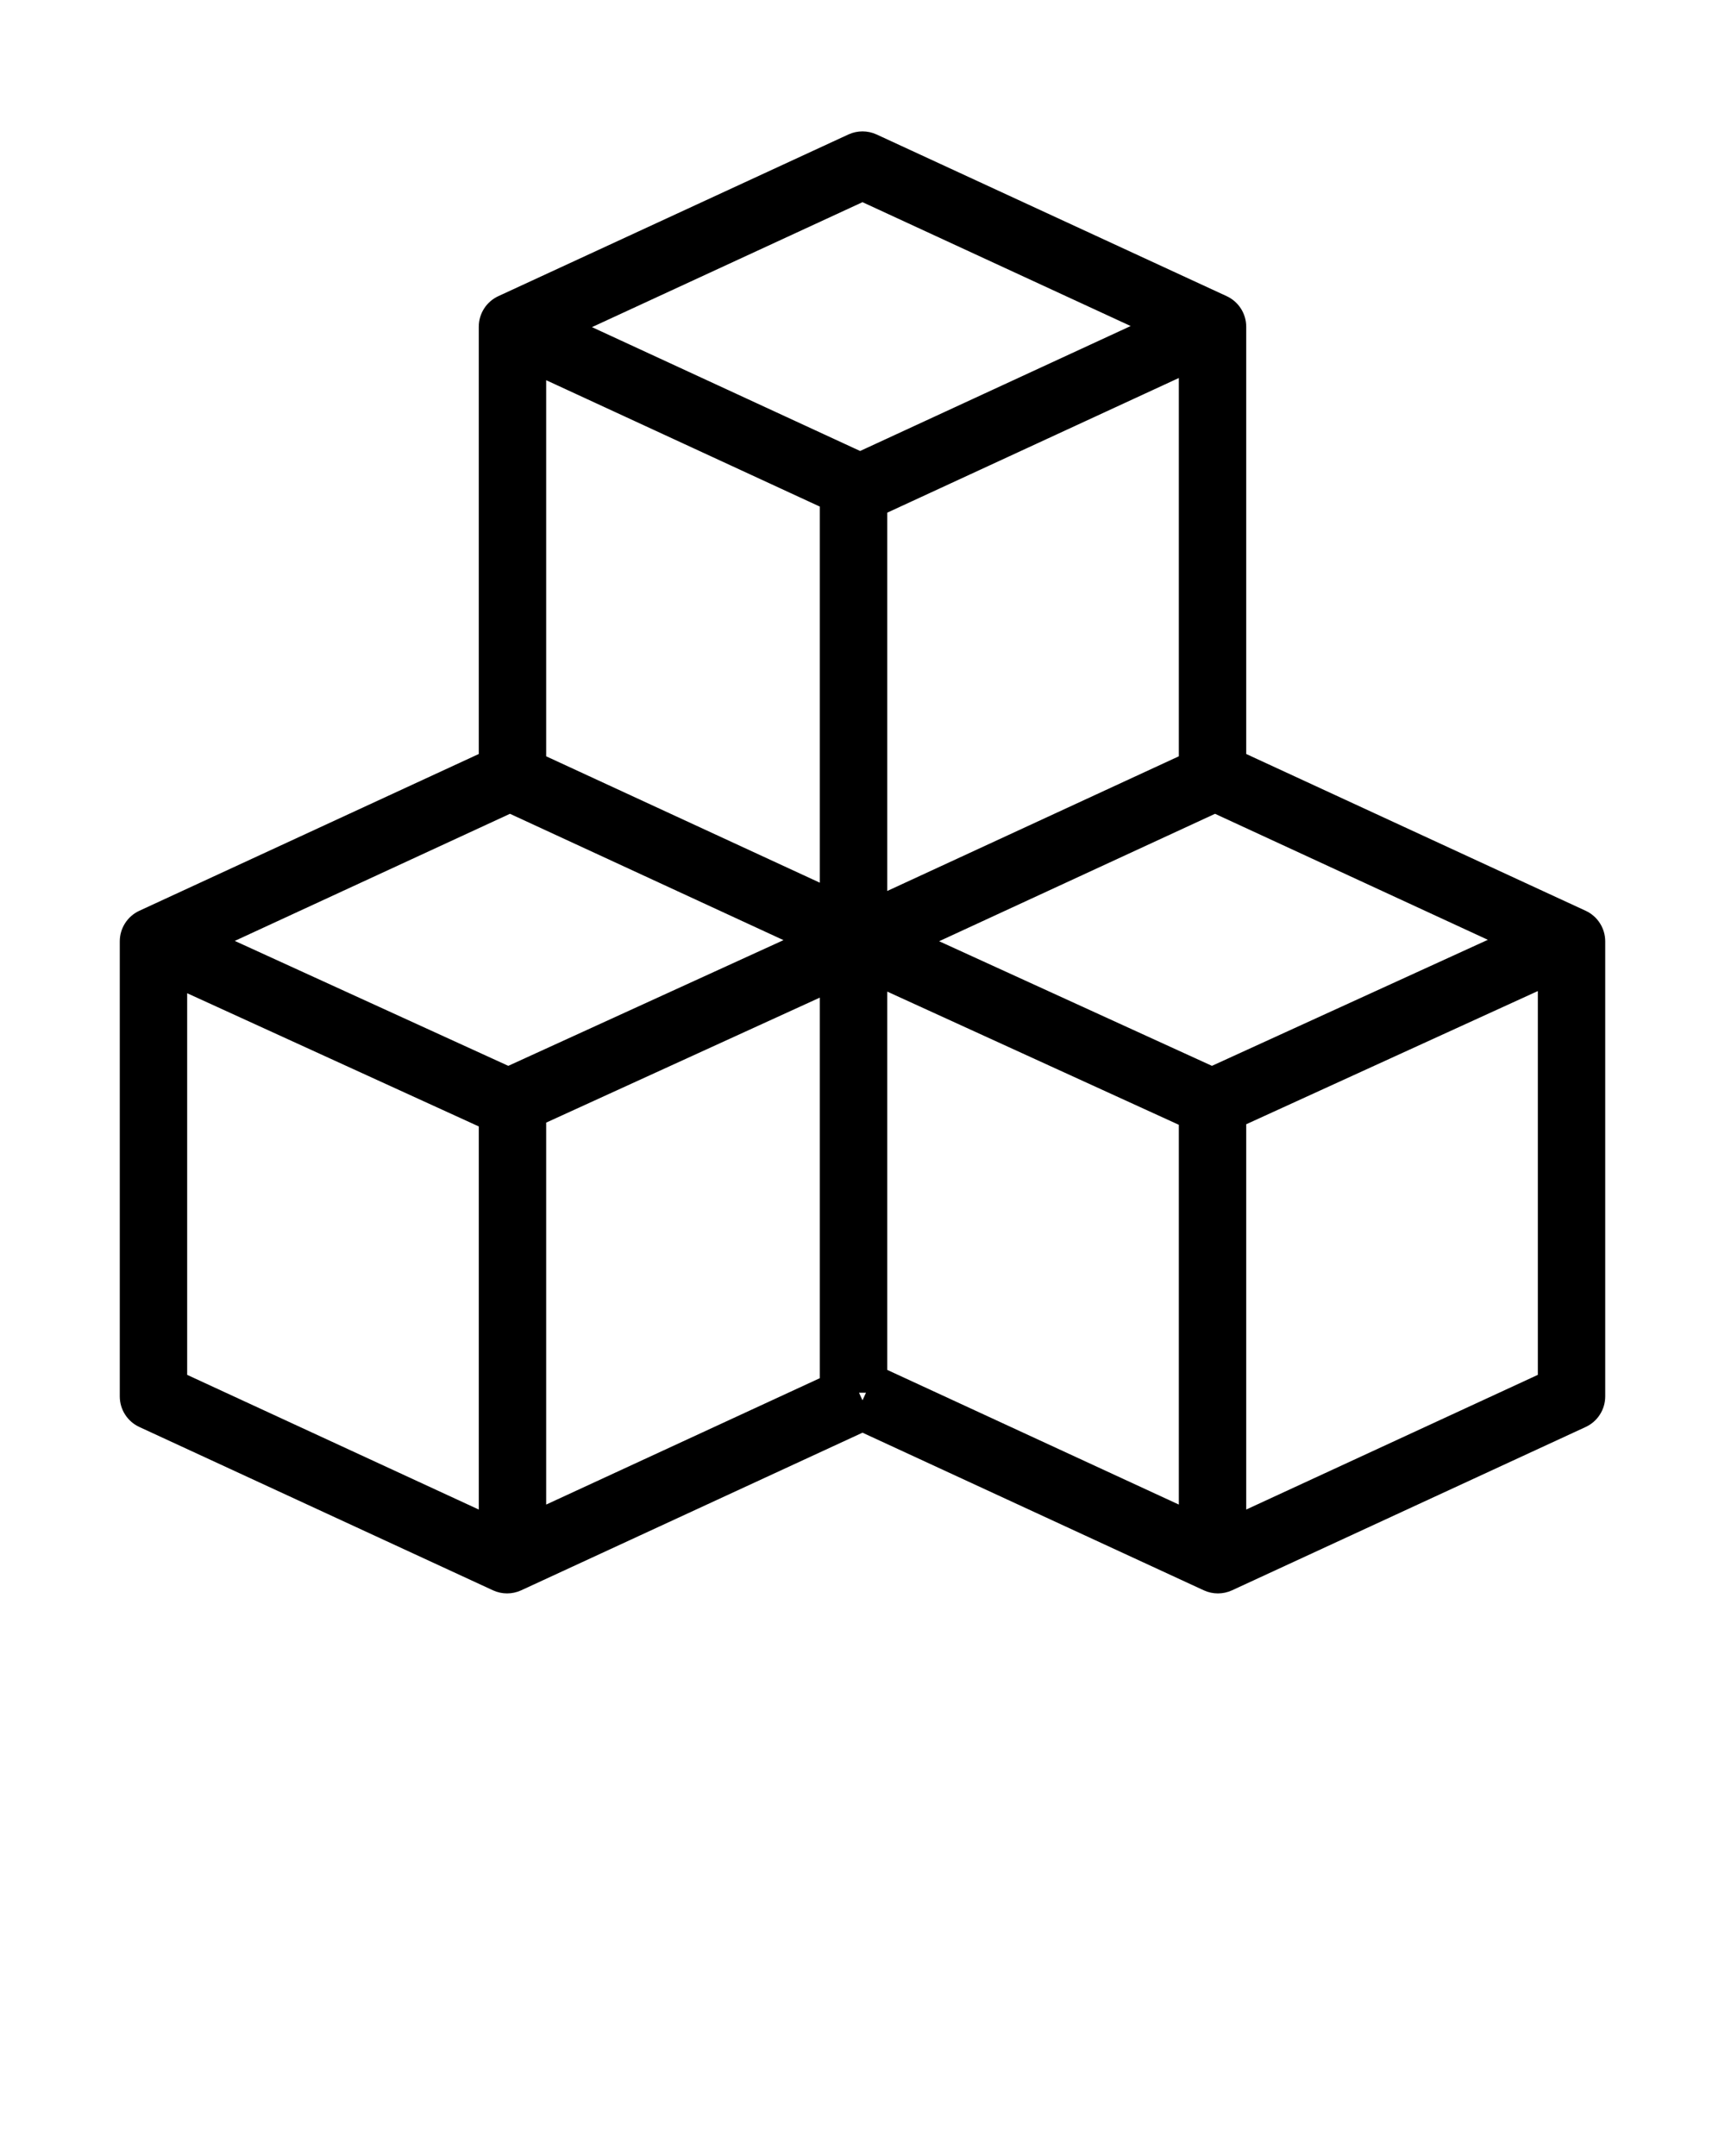 <svg xmlns="http://www.w3.org/2000/svg" xmlns:xlink="http://www.w3.org/1999/xlink" version="1.1" x="0px" y="0px" viewBox="0 0 512 640" style="enable-background:new 0 0 512 512;" xml:space="preserve"><g><path d="M476.447,414.518V279.437c0-3.899-2.267-7.443-5.807-9.078L369.892,223.82V96.99c0-3.899-2.267-7.443-5.807-9.078   l-103.892-47.99c-2.66-1.229-5.727-1.229-8.387,0l-103.892,47.99c-3.54,1.635-5.807,5.179-5.807,9.078v126.83L41.359,270.358   c-3.54,1.635-5.807,5.179-5.807,9.078v135.081c0,3.899,2.267,7.443,5.807,9.078l104.957,48.482c1.33,0.614,2.762,0.922,4.193,0.922   s2.863-0.308,4.193-0.922L256,425.287l101.297,46.792c1.33,0.614,2.762,0.922,4.193,0.922s2.863-0.308,4.193-0.922l104.957-48.482   C474.181,421.961,476.447,418.417,476.447,414.518z M243.336,150.381v111.646l-81.228-37.522V112.86L243.336,150.381z    M263.336,152.189l86.556-39.983v112.299l-86.556,39.983V152.189z M151.365,241.574l81.184,37.502l-81.681,37.316l-81.182-37.088   L151.365,241.574z M162.108,333.246l81.228-37.109v112.97l-81.228,37.521V333.246z M257.041,413.419L256,415.672l-1.041-2.253   H257.041z M263.336,294.349l86.556,39.543v112.735l-86.556-39.982V294.349z M359.717,316.393l-80.97-36.991l81.888-37.827   l80.976,37.405L359.717,316.393z M256,60.016l79.592,36.766l-80.299,37.093L175.7,97.108L256,60.016z M55.553,294.836   l86.556,39.543v113.725l-86.556-39.982V294.836z M369.892,448.104V333.732l86.556-39.543v113.932L369.892,448.104z"/></g></svg>
